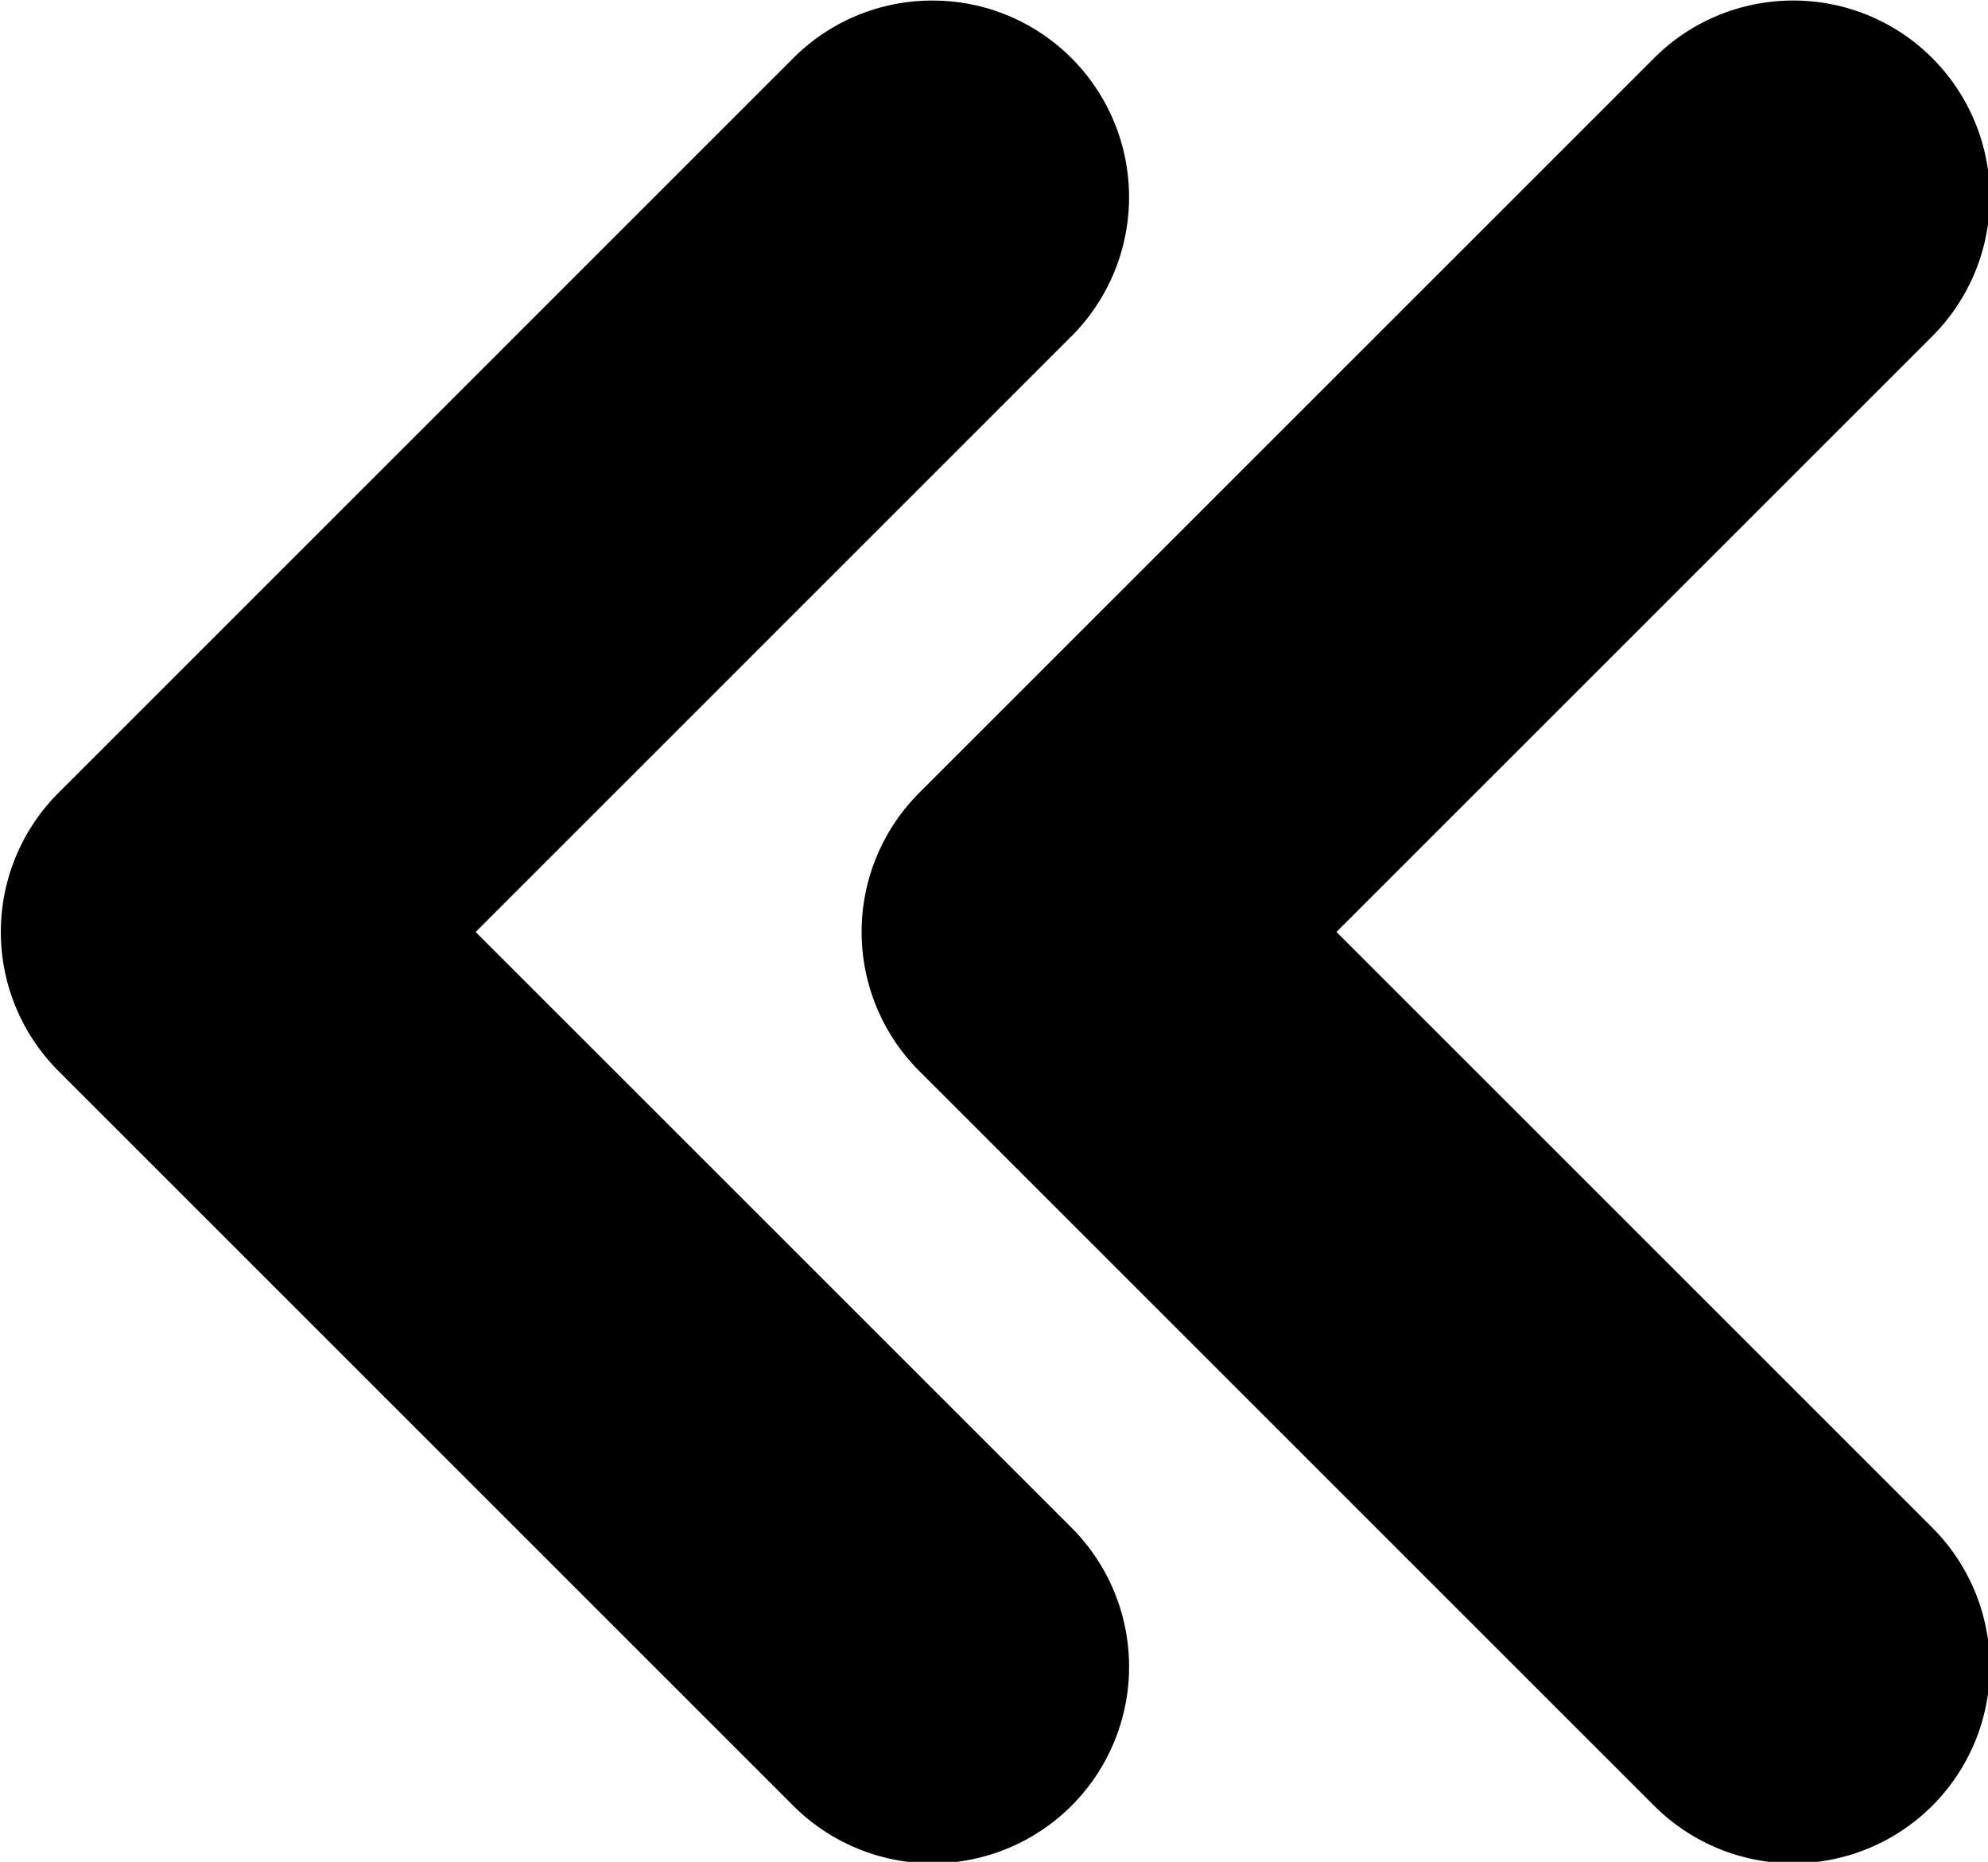 <svg width="32.027" height="30" xmlns="http://www.w3.org/2000/svg"><path d="M70.561 28.982c-1.418 0-2.837.54-3.918 1.621l-20.699 20.7a5.541 5.541 0 0 0 0 7.833l20.699 20.7a5.541 5.541 0 0 0 7.834 0 5.541 5.541 0 0 0 0-7.835l-16.781-16.78 16.781-16.782a5.544 5.544 0 0 0 0-7.836 5.519 5.519 0 0 0-3.916-1.62zm0 1.313c1.076 0 2.152.414 2.982 1.244a4.194 4.194 0 0 1 0 5.964L55.826 55.22l17.717 17.717a4.192 4.192 0 0 1 0 5.963 4.194 4.194 0 0 1-5.964 0l-20.7-20.697a4.194 4.194 0 0 1 0-5.965l20.7-20.698a4.204 4.204 0 0 1 2.982-1.245zM46.412 51.769a4.868 4.868 0 0 0 0 6.9l20.699 20.7c1.911 1.91 4.988 1.91 6.9 0s1.91-4.99 0-6.9l-17.25-17.25 17.25-17.249c1.91-1.91 1.91-4.988 0-6.9s-4.989-1.91-6.9 0zm48.393-22.787c-1.418 0-2.837.54-3.918 1.62l-20.699 20.7a5.541 5.541 0 0 0 0 7.834l20.699 20.699a5.541 5.541 0 0 0 7.834 0 5.541 5.541 0 0 0 0-7.834L81.94 55.22l16.781-16.781a5.544 5.544 0 0 0 0-7.836 5.519 5.519 0 0 0-3.916-1.621zm0 1.312c1.076 0 2.152.414 2.982 1.244a4.194 4.194 0 0 1 0 5.965L80.07 55.22l17.717 17.717a4.192 4.192 0 0 1 0 5.963 4.194 4.194 0 0 1-5.964 0l-20.7-20.697a4.194 4.194 0 0 1 0-5.965l20.7-20.699a4.204 4.204 0 0 1 2.982-1.244zM70.656 51.769a4.868 4.868 0 0 0 0 6.9l20.699 20.699a4.868 4.868 0 0 0 6.9 0 4.868 4.868 0 0 0 0-6.9l-17.25-17.249 17.25-17.249a4.868 4.868 0 0 0 0-6.9 4.868 4.868 0 0 0-6.9 0z" color="currentColor"  transform="translate(-25.339 -16.569) scale(.572)"/></svg>

